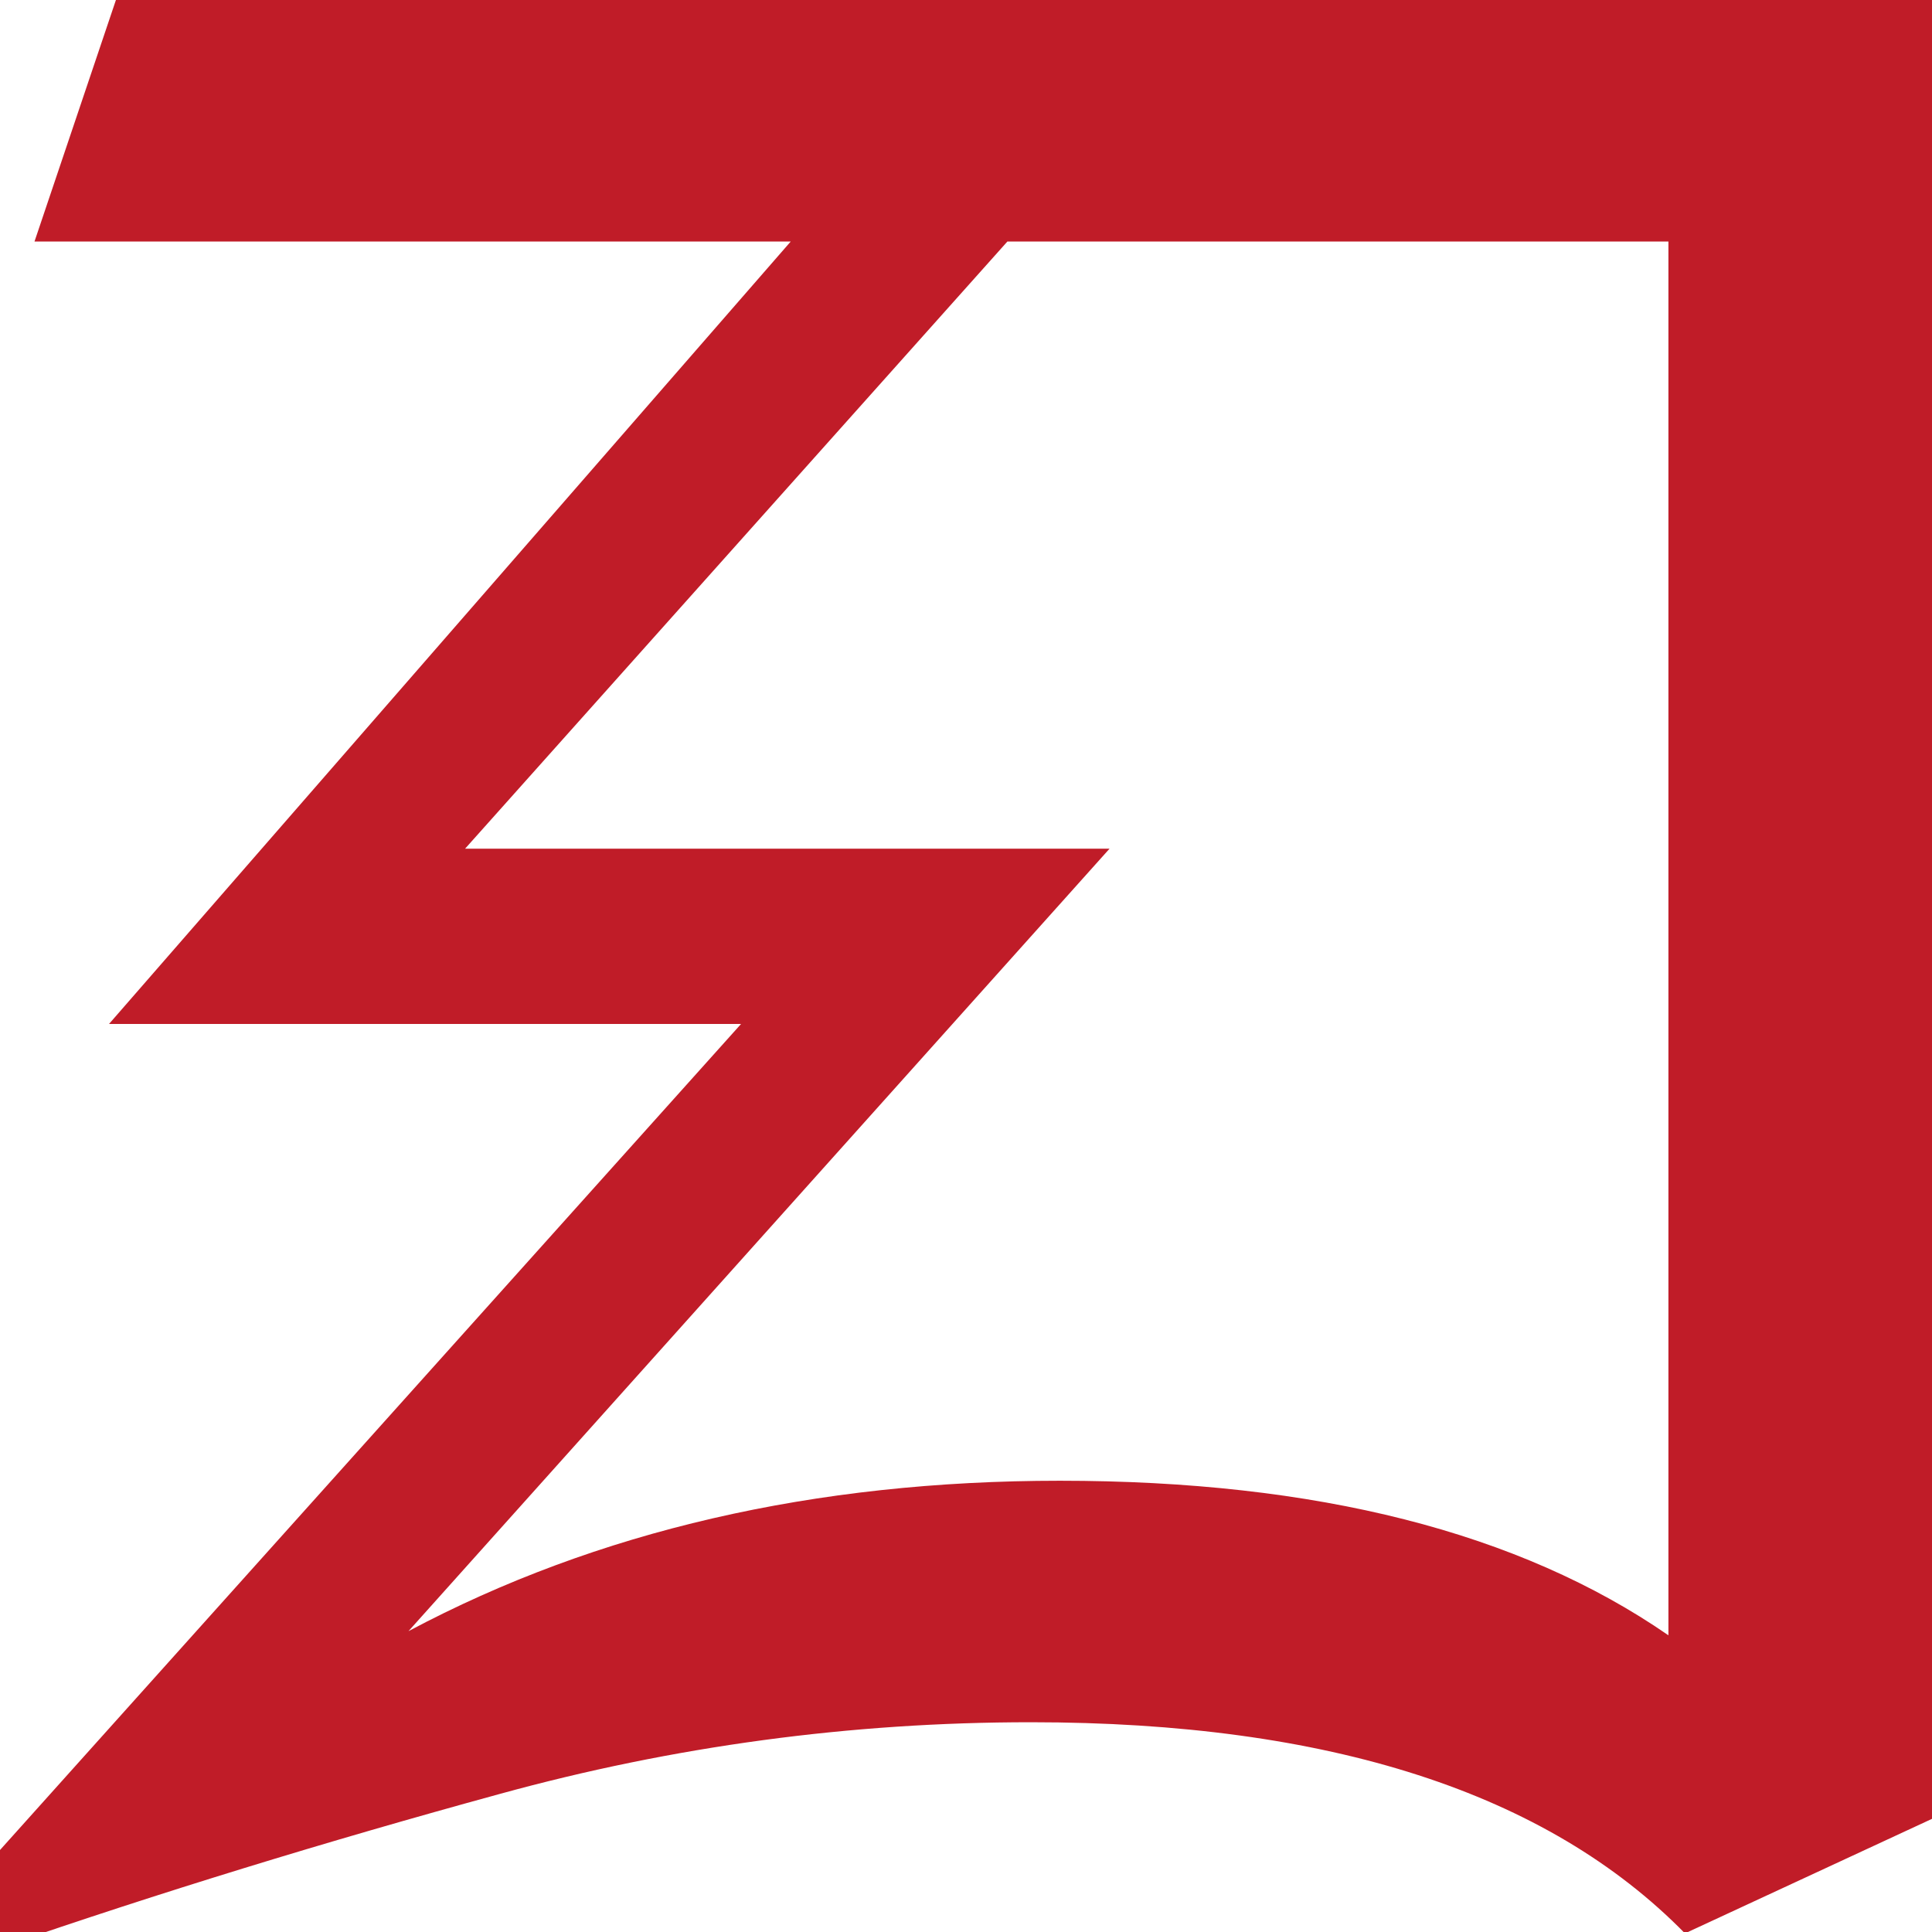<svg height="14" width="14" xmlns="http://www.w3.org/2000/svg"><path d="m.01 14.11-.22-.47 5.58-6.22h-4.58l4.94-5.67h-5.48l.59-1.75h13.16v13.18l-1.79.83q-1.5-1.53-4.74-1.53-1.96 0-3.85.52-1.9.52-3.61 1.11zm12.08-2.27v-10.09h-4.79l-3.93 4.4h4.67l-5.08 5.67q2.05-1.09 4.72-1.09 2.79 0 4.41 1.12z" fill="#c01c28"/></svg>